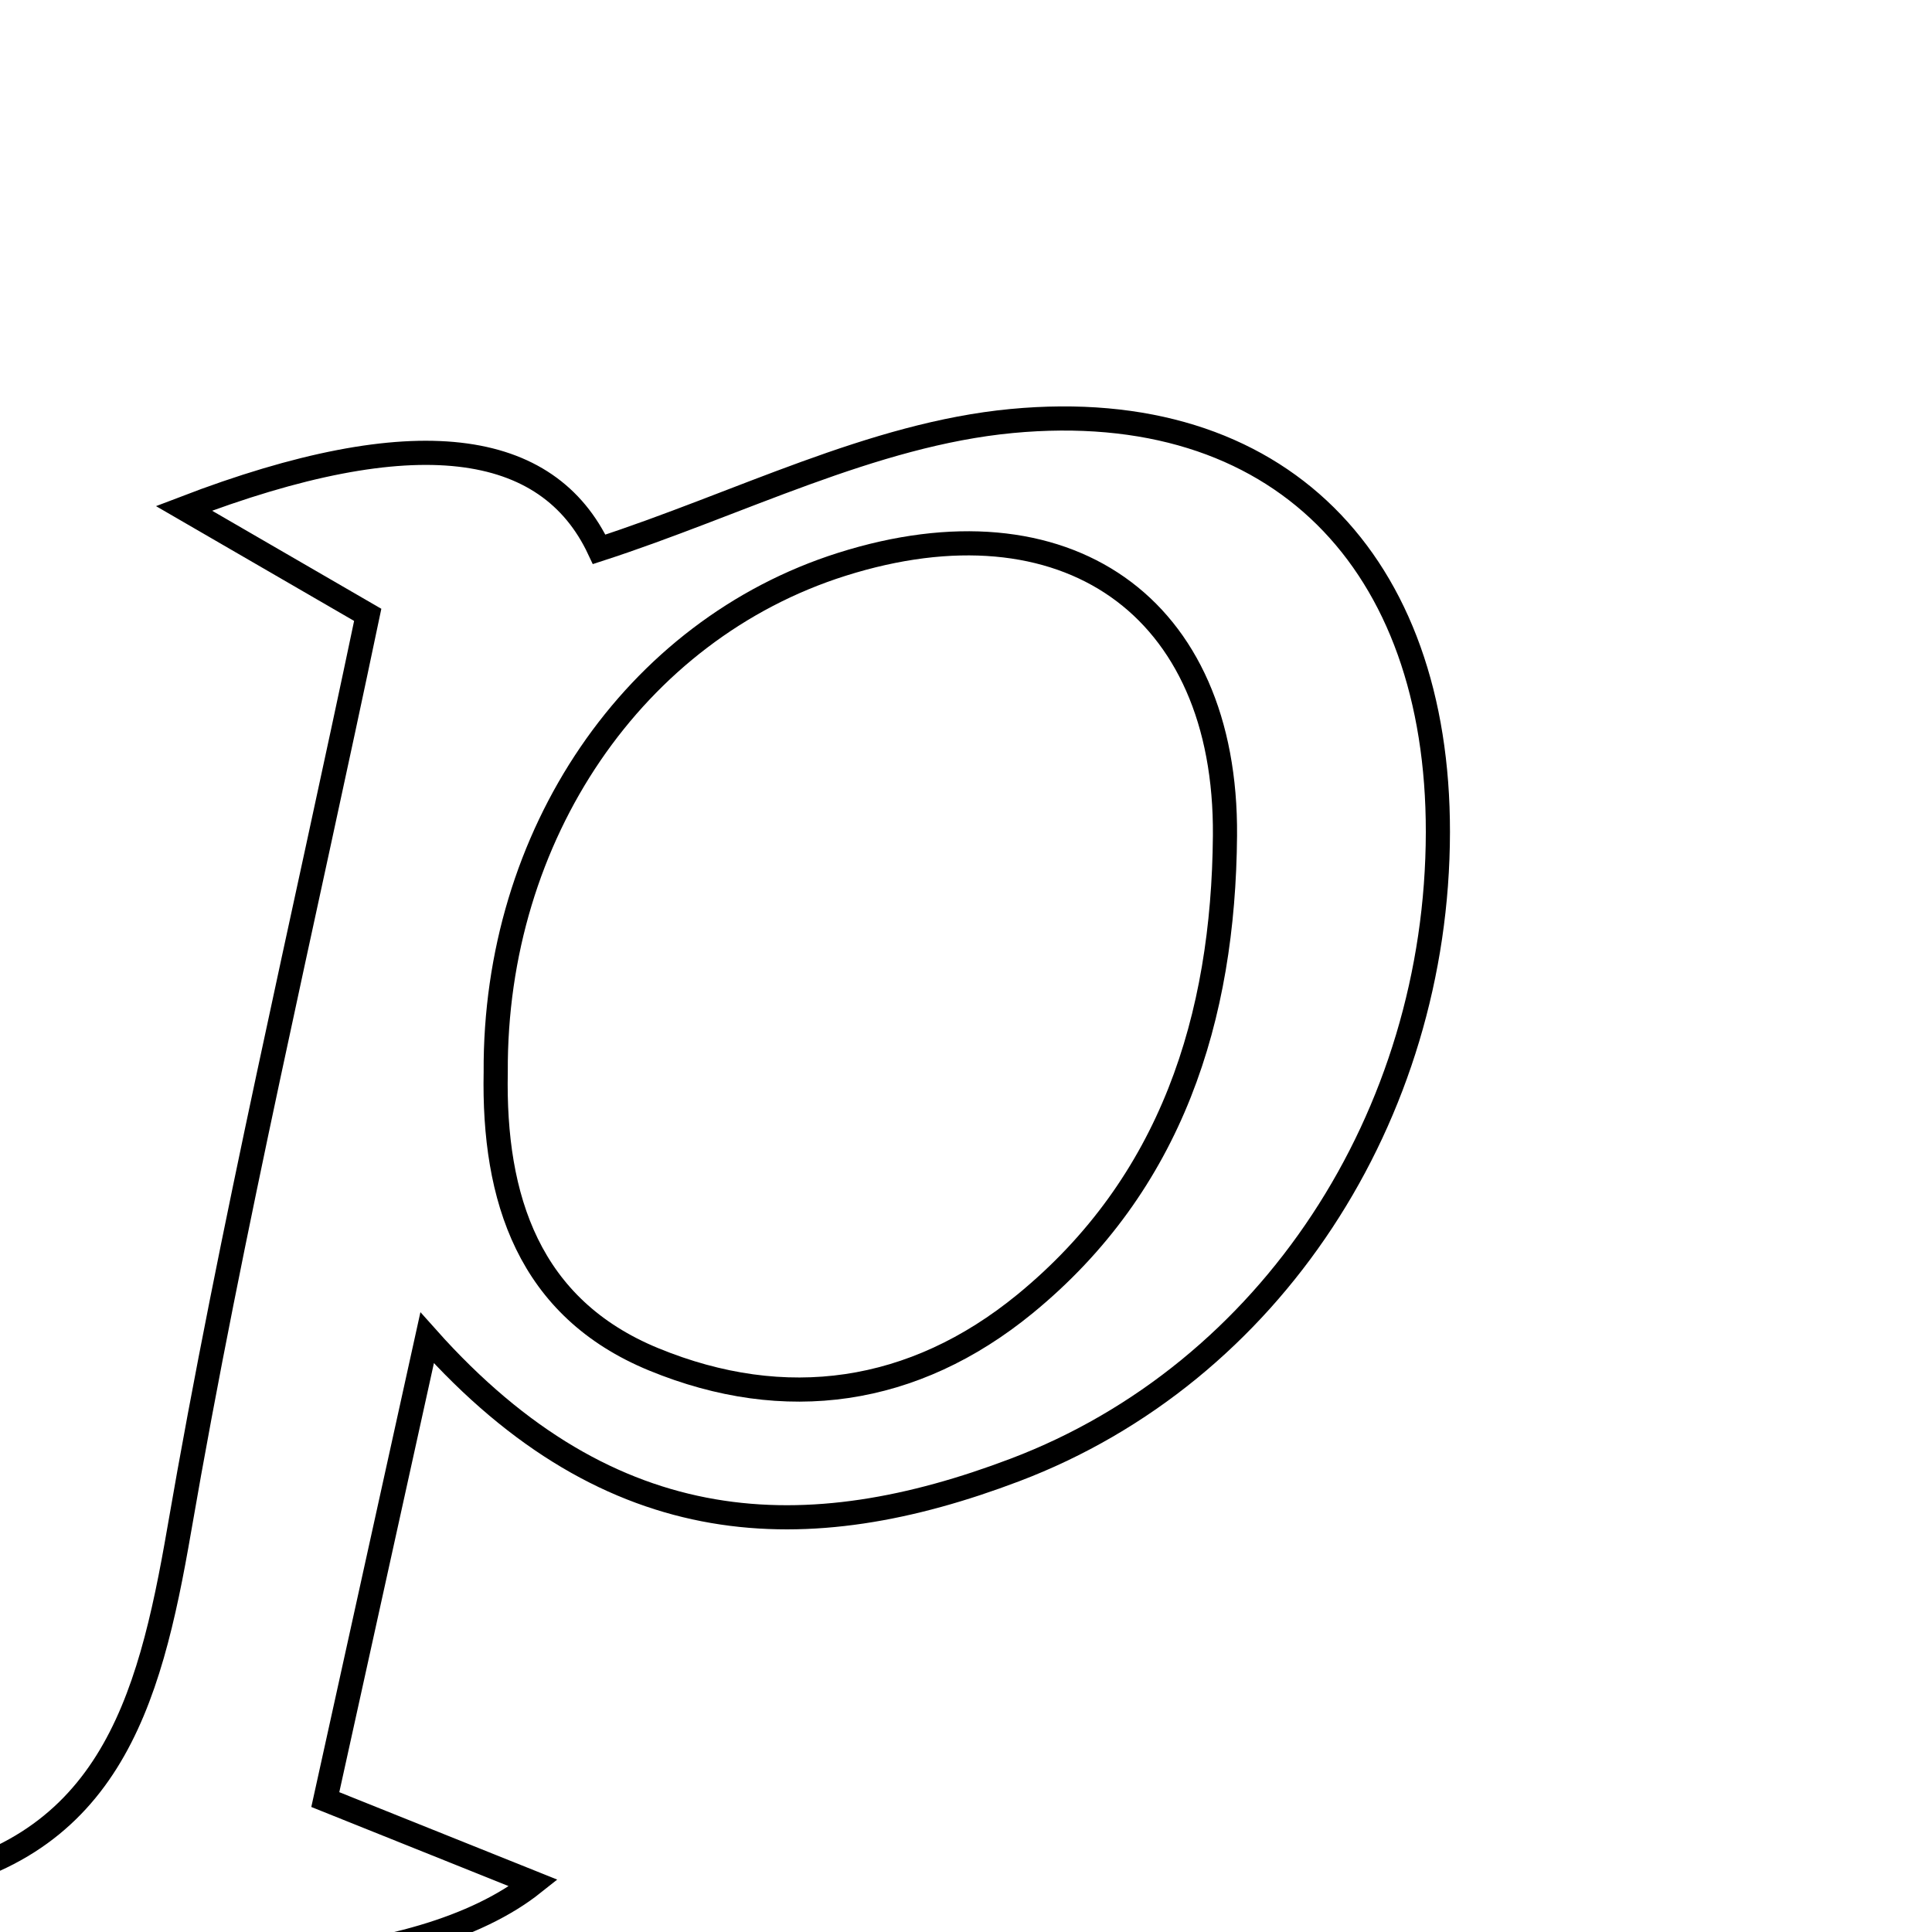 <svg xmlns="http://www.w3.org/2000/svg" viewBox="0.0 0.0 24.0 24.0" height="200px" width="200px"><path fill="none" stroke="black" stroke-width=".3" stroke-opacity="1.0"  filling="0" d="M12.567 5.23 C15.895 4.915 17.866 6.989 17.862 10.337 C17.858 13.863 15.787 17.056 12.606 18.261 C10.046 19.232 7.606 19.199 5.306 16.619 C4.845 18.708 4.457 20.47 4.041 22.355 C4.969 22.727 5.766 23.046 6.627 23.392 C5.212 24.518 1.976 24.704 -1.254 23.93 C-1.244 23.758 -1.255 23.44 -1.219 23.434 C1.343 23.04 1.85 21.182 2.227 19 C2.876 15.239 3.755 11.518 4.568 7.638 C3.813 7.201 3.096 6.785 2.285 6.315 C5.166 5.21 6.808 5.471 7.443 6.824 C9.172 6.263 10.836 5.394 12.567 5.23"></path>
<path fill="none" stroke="black" stroke-width=".3" stroke-opacity="1.0"  filling="0" d="M10.458 7.01 C13.228 6.134 15.24 7.518 15.217 10.381 C15.199 12.637 14.559 14.703 12.731 16.199 C11.349 17.329 9.754 17.557 8.122 16.887 C6.568 16.249 6.127 14.887 6.158 13.318 C6.141 10.373 7.878 7.826 10.458 7.01"></path></svg>